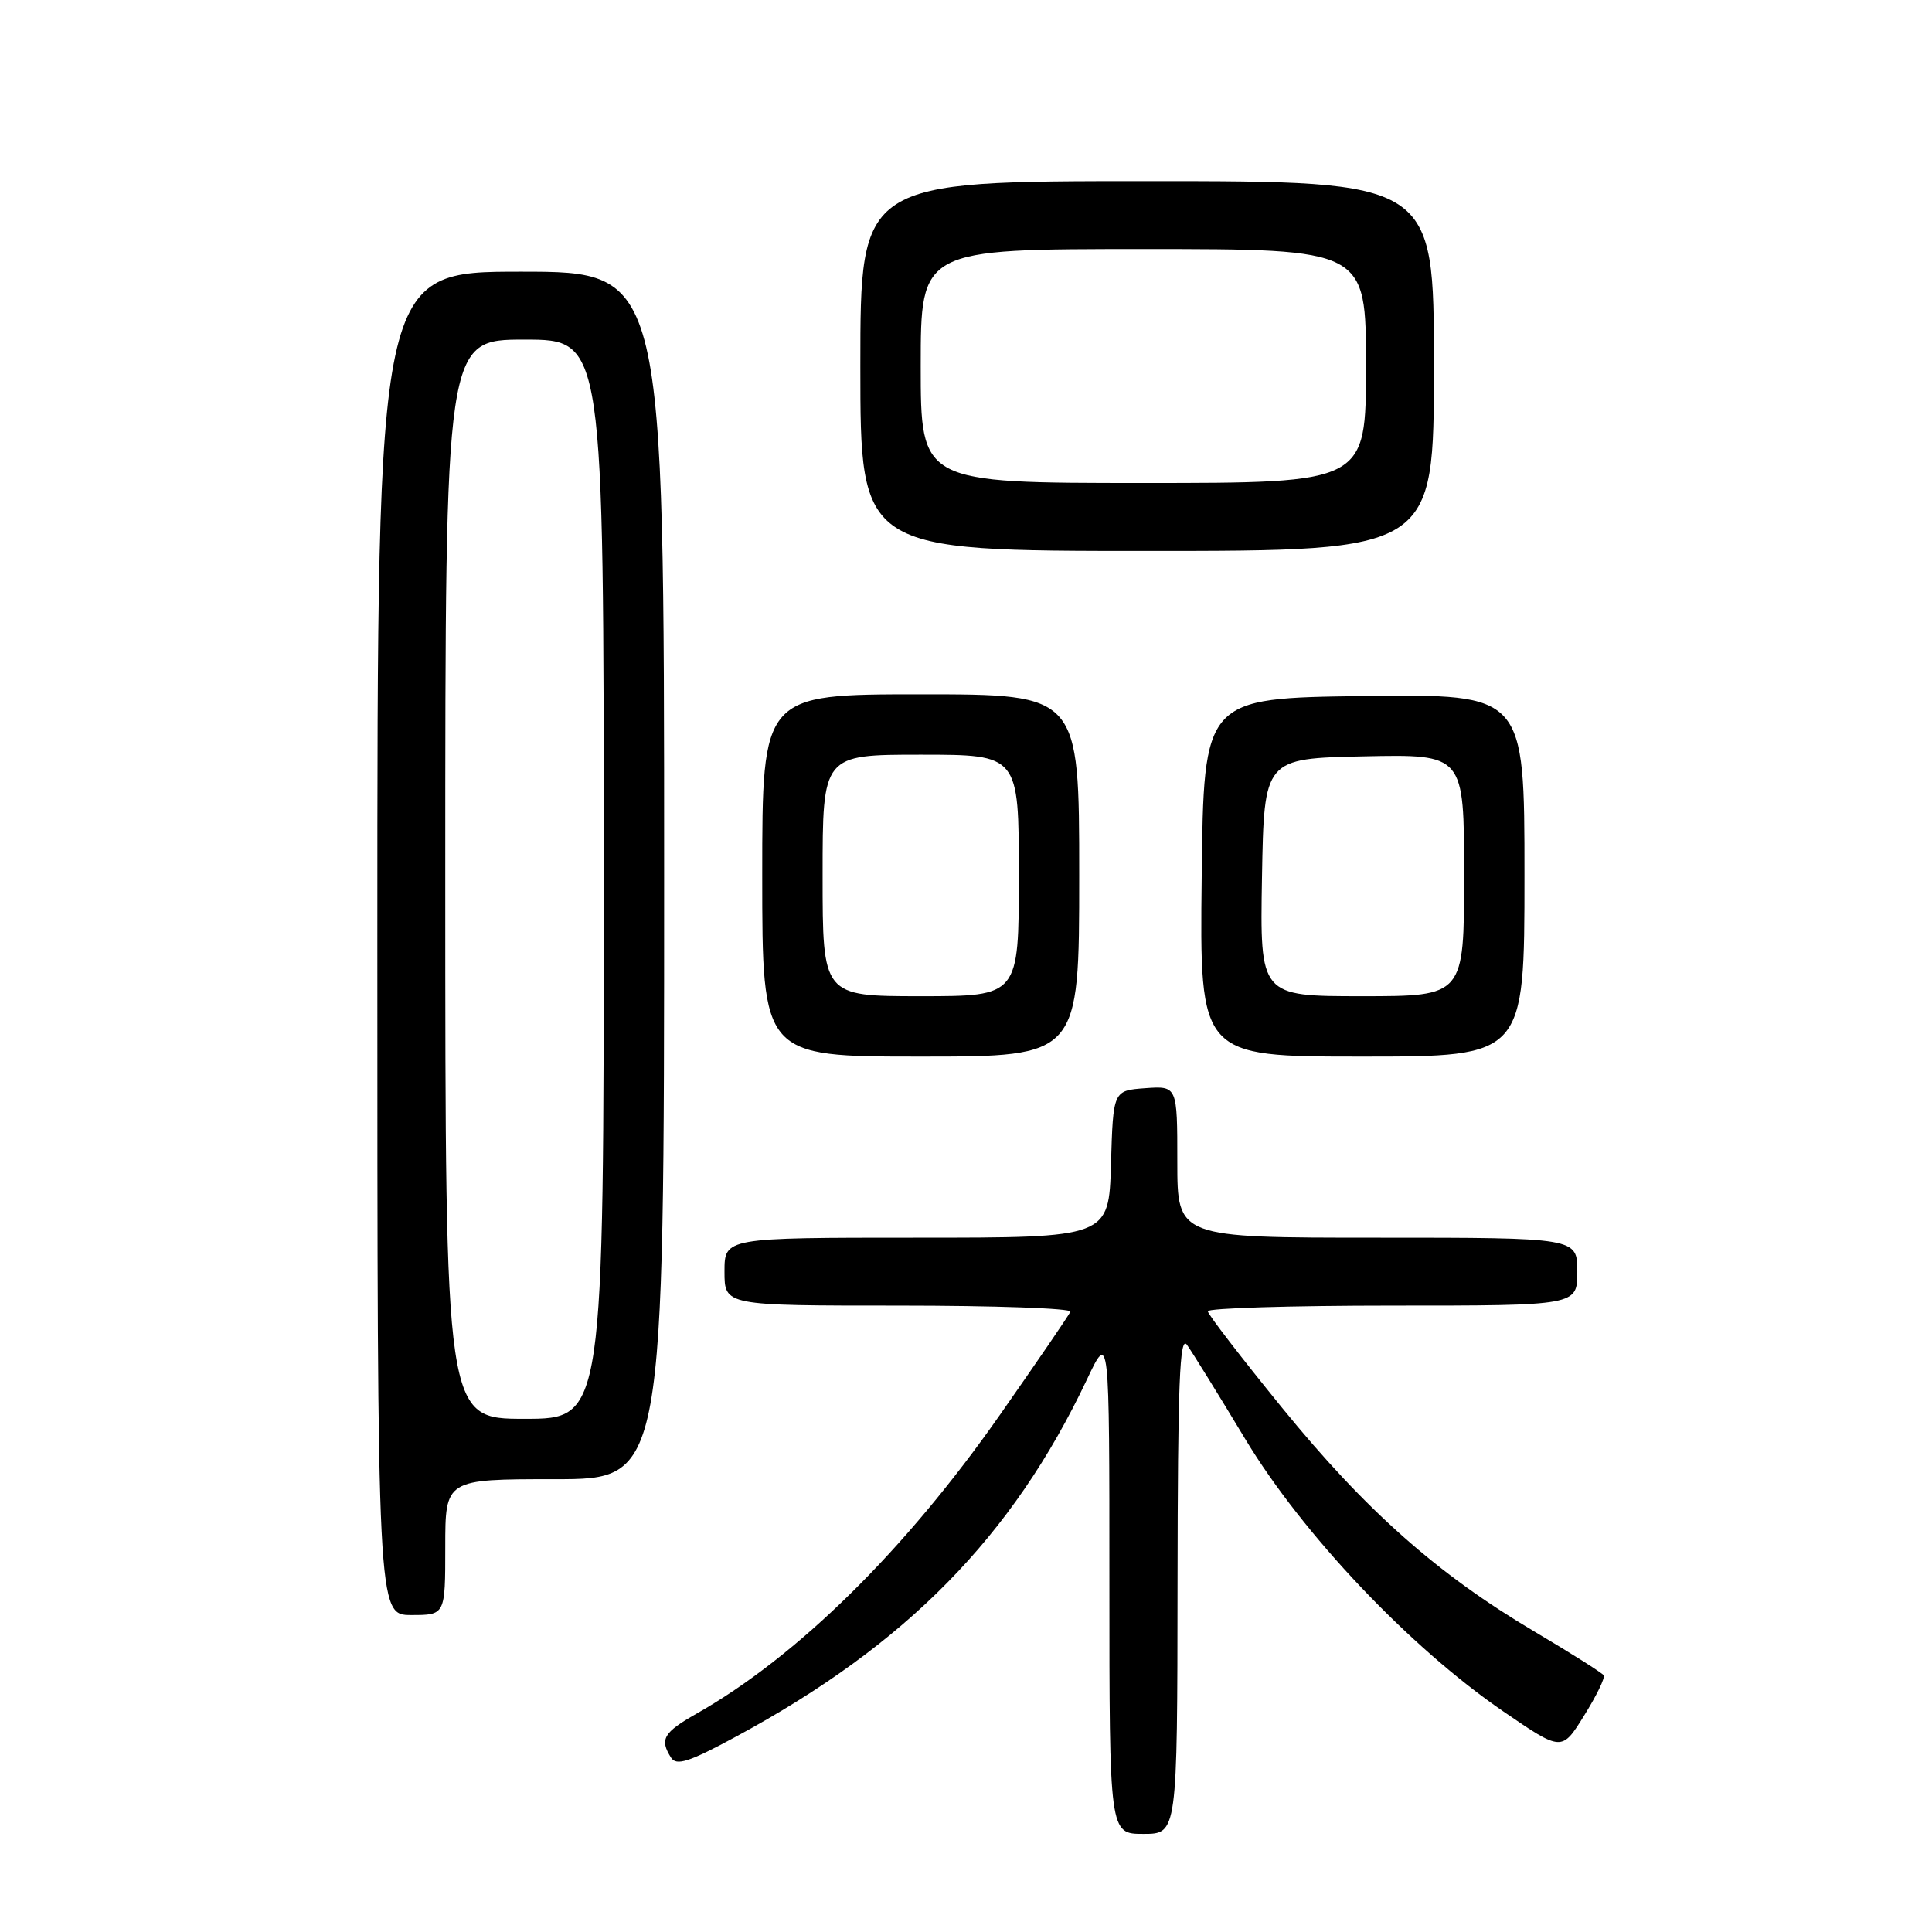 <?xml version="1.0" encoding="UTF-8" standalone="no"?>
<!DOCTYPE svg PUBLIC "-//W3C//DTD SVG 1.1//EN" "http://www.w3.org/Graphics/SVG/1.1/DTD/svg11.dtd" >
<svg xmlns="http://www.w3.org/2000/svg" xmlns:xlink="http://www.w3.org/1999/xlink" version="1.1" viewBox="0 0 256 256">
 <g >
 <path fill="currentColor"
d=" M 156.03 209.75 C 156.06 183.34 156.31 176.85 157.28 178.20 C 157.95 179.13 161.43 184.75 165.00 190.68 C 172.62 203.31 186.81 218.29 199.22 226.79 C 206.95 232.08 206.95 232.08 209.90 227.33 C 211.53 224.72 212.70 222.32 212.50 221.99 C 212.30 221.67 208.15 219.05 203.29 216.17 C 190.47 208.58 180.93 200.12 169.85 186.50 C 164.48 179.90 160.06 174.16 160.04 173.75 C 160.02 173.34 171.03 173.00 184.50 173.00 C 209.00 173.00 209.00 173.00 209.00 168.50 C 209.00 164.00 209.00 164.00 182.50 164.00 C 156.00 164.00 156.00 164.00 156.00 153.94 C 156.00 143.89 156.00 143.89 151.75 144.19 C 147.50 144.50 147.50 144.50 147.21 154.25 C 146.93 164.00 146.93 164.00 121.46 164.00 C 96.00 164.00 96.00 164.00 96.00 168.50 C 96.00 173.00 96.00 173.00 119.08 173.00 C 131.78 173.00 142.02 173.36 141.83 173.81 C 141.65 174.25 137.45 180.40 132.50 187.47 C 119.93 205.44 105.64 219.51 92.26 227.09 C 87.91 229.56 87.38 230.47 88.91 232.89 C 89.62 234.02 91.28 233.49 97.49 230.13 C 120.08 217.95 134.17 203.61 144.03 182.78 C 147.00 176.50 147.00 176.50 147.00 209.75 C 147.00 243.00 147.00 243.00 151.50 243.00 C 156.00 243.00 156.00 243.00 156.03 209.75 Z  M 59.00 205.00 C 59.00 196.00 59.00 196.00 73.50 196.00 C 88.00 196.00 88.00 196.00 88.00 116.00 C 88.00 36.00 88.00 36.00 69.00 36.00 C 50.00 36.00 50.00 36.00 50.00 125.00 C 50.00 214.00 50.00 214.00 54.50 214.00 C 59.00 214.00 59.00 214.00 59.00 205.00 Z  M 143.00 116.00 C 143.00 92.00 143.00 92.00 122.00 92.00 C 101.00 92.00 101.00 92.00 101.00 116.00 C 101.00 140.00 101.00 140.00 122.00 140.00 C 143.00 140.00 143.00 140.00 143.00 116.00 Z  M 202.00 115.98 C 202.00 91.96 202.00 91.96 180.75 92.23 C 159.50 92.50 159.50 92.50 159.23 116.25 C 158.96 140.00 158.96 140.00 180.48 140.00 C 202.00 140.00 202.00 140.00 202.00 115.98 Z  M 190.00 48.50 C 190.00 24.00 190.00 24.00 152.00 24.00 C 114.00 24.00 114.00 24.00 114.00 48.50 C 114.00 73.00 114.00 73.00 152.00 73.00 C 190.00 73.00 190.00 73.00 190.00 48.50 Z  M 59.00 116.50 C 59.00 45.00 59.00 45.00 69.50 45.00 C 80.00 45.00 80.00 45.00 80.00 116.50 C 80.00 188.00 80.00 188.00 69.50 188.00 C 59.00 188.00 59.00 188.00 59.00 116.50 Z  M 109.00 116.00 C 109.00 100.00 109.00 100.00 122.00 100.00 C 135.00 100.00 135.00 100.00 135.00 116.00 C 135.00 132.00 135.00 132.00 122.00 132.00 C 109.00 132.00 109.00 132.00 109.00 116.00 Z  M 167.22 116.25 C 167.50 100.50 167.50 100.50 180.75 100.22 C 194.00 99.94 194.00 99.94 194.00 115.97 C 194.00 132.00 194.00 132.00 180.47 132.00 C 166.95 132.00 166.95 132.00 167.22 116.25 Z  M 122.00 48.50 C 122.00 33.00 122.00 33.00 151.50 33.00 C 181.00 33.00 181.00 33.00 181.00 48.50 C 181.00 64.00 181.00 64.00 151.50 64.00 C 122.00 64.00 122.00 64.00 122.00 48.50 Z "/>
</g>
</svg>